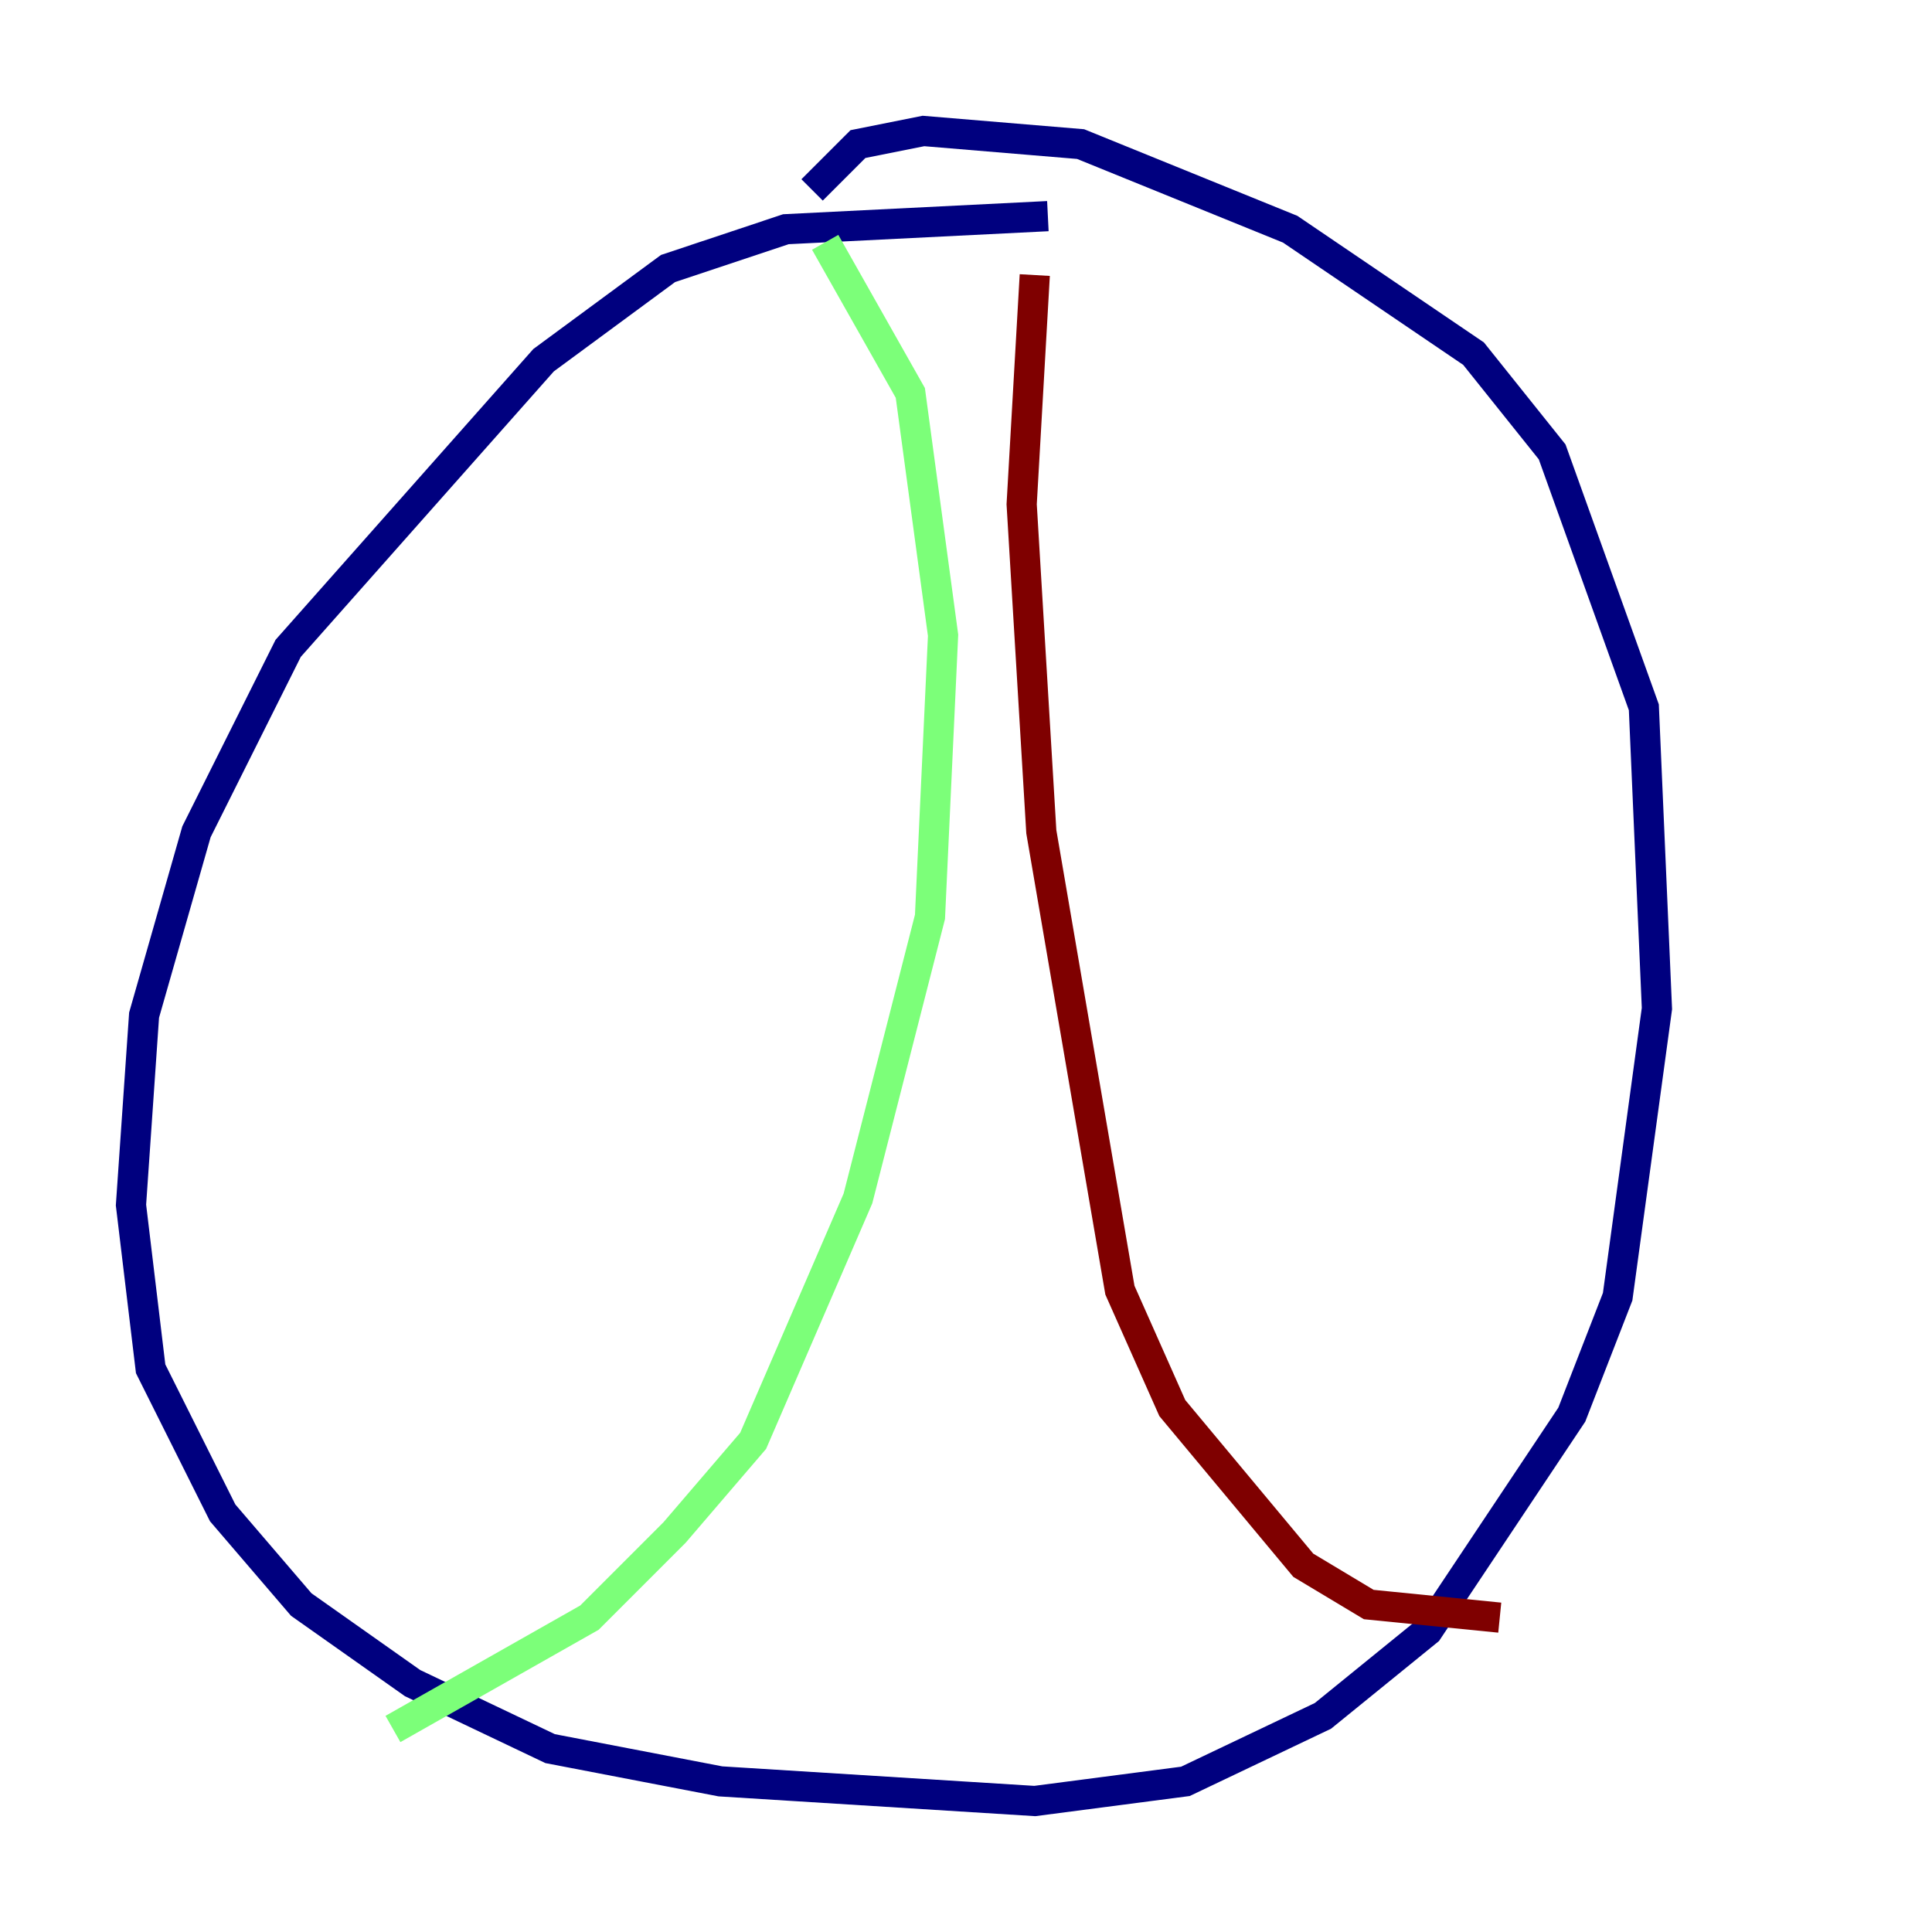 <?xml version="1.0" encoding="utf-8" ?>
<svg baseProfile="tiny" height="128" version="1.2" viewBox="0,0,128,128" width="128" xmlns="http://www.w3.org/2000/svg" xmlns:ev="http://www.w3.org/2001/xml-events" xmlns:xlink="http://www.w3.org/1999/xlink"><defs /><polyline fill="none" points="69.424,14.319 52.068,15.186 44.258,17.79 36.014,23.864 19.091,42.956 13.017,55.105 9.546,67.254 8.678,79.837 9.98,90.685 14.752,100.231 19.959,106.305 27.336,111.512 36.447,115.851 47.729,118.02 68.556,119.322 78.536,118.02 87.647,113.681 94.59,108.041 104.136,93.722 107.173,85.912 109.776,66.82 108.909,46.861 102.834,29.939 97.627,23.43 85.478,15.186 71.593,9.546 61.18,8.678 56.841,9.546 53.803,12.583" stroke="#00007f" stroke-width="2" /><polyline fill="none" points="54.671,16.054 60.312,26.034 62.481,42.088 61.614,60.746 56.841,79.403 49.898,95.458 44.691,101.532 39.051,107.173 26.034,114.549" stroke="#7cff79" stroke-width="2" /><polyline fill="none" points="68.556,18.224 67.688,33.41 68.99,55.105 74.197,85.478 77.668,93.288 86.346,103.702 90.685,106.305 99.363,107.173" stroke="#7f0000" stroke-width="2" /></svg>